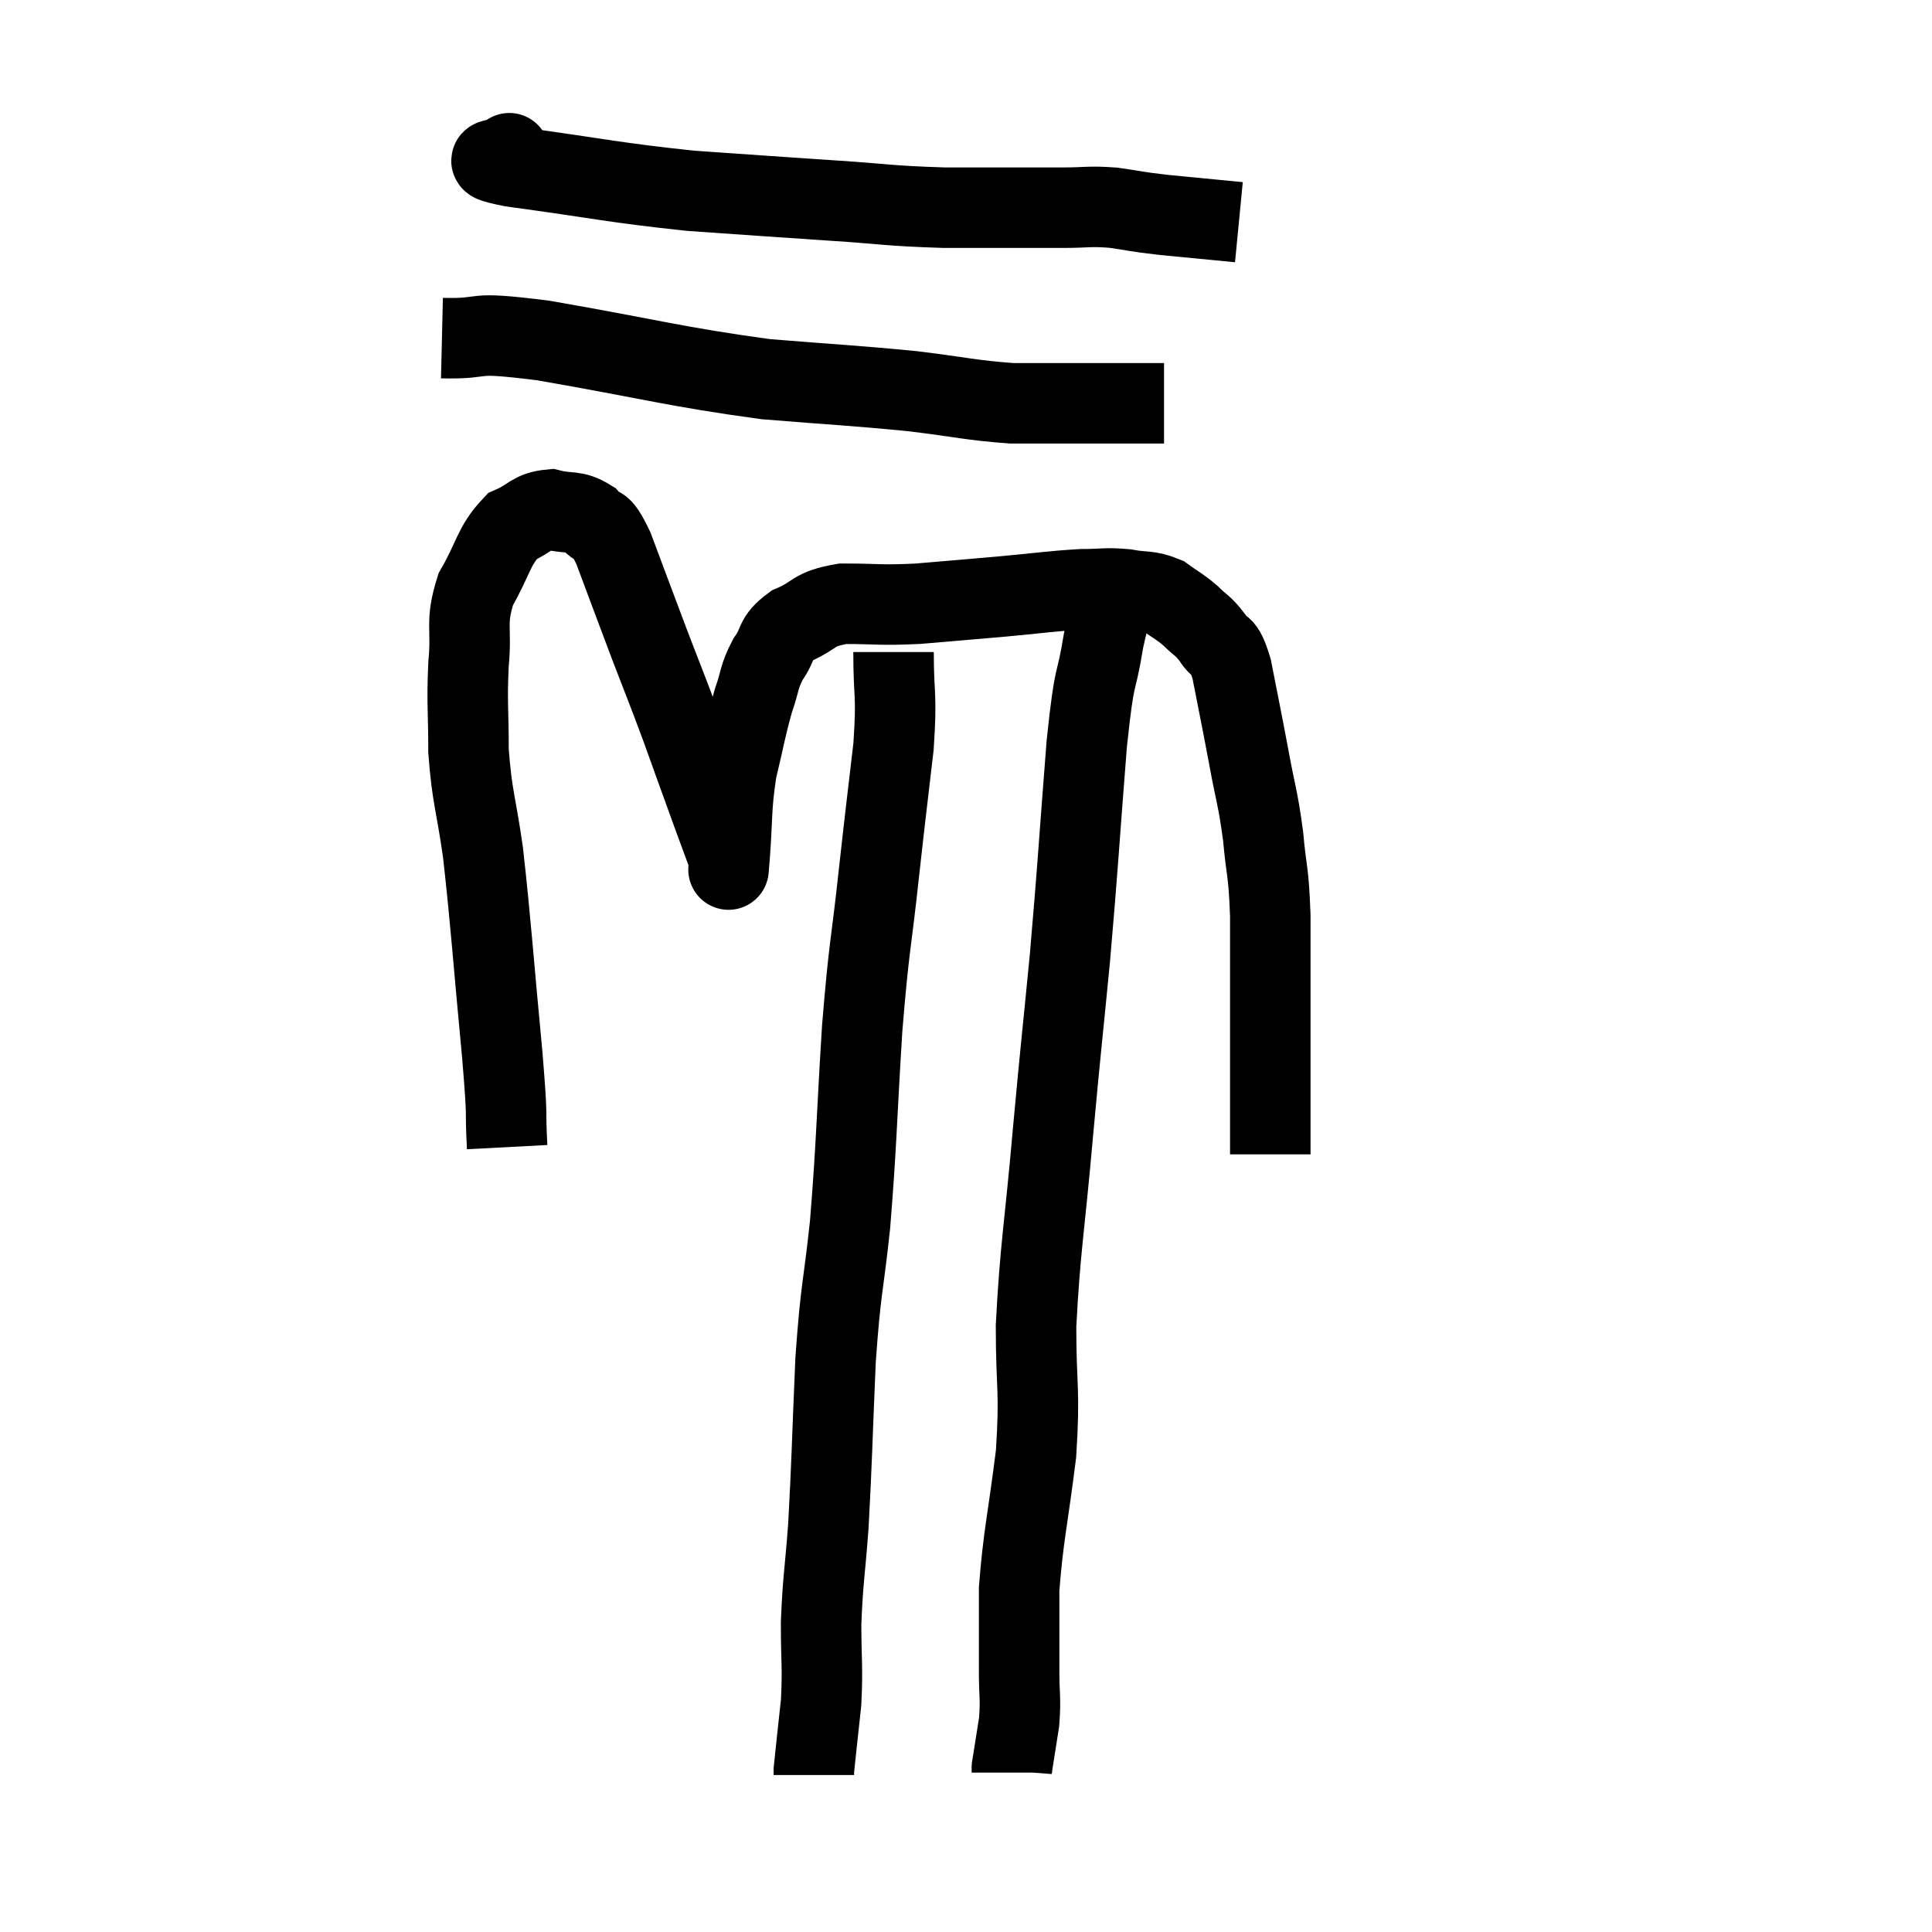 <svg width="48" height="48" viewBox="0 0 48 48" xmlns="http://www.w3.org/2000/svg"><path d="M 12.6 28.5 C 12.54 27.36, 12.63 28.05, 12.48 26.22 C 12.24 23.7, 12.21 23.07, 12 21.18 C 11.82 19.92, 11.73 19.83, 11.64 18.66 C 11.64 17.58, 11.595 17.505, 11.64 16.5 C 11.73 15.57, 11.55 15.495, 11.82 14.64 C 12.27 13.86, 12.255 13.575, 12.72 13.08 C 13.2 12.87, 13.2 12.705, 13.68 12.66 C 14.16 12.78, 14.25 12.66, 14.64 12.9 C 14.94 13.26, 14.865 12.84, 15.24 13.62 C 15.69 14.82, 15.72 14.91, 16.14 16.02 C 16.53 17.04, 16.53 17.01, 16.92 18.06 C 17.31 19.14, 17.4 19.395, 17.7 20.22 C 17.91 20.79, 18.015 21.075, 18.12 21.36 C 18.12 21.36, 18.12 21.36, 18.12 21.36 C 18.12 21.36, 18.075 21.915, 18.12 21.36 C 18.21 20.25, 18.15 20.13, 18.3 19.14 C 18.51 18.27, 18.525 18.09, 18.72 17.4 C 18.9 16.89, 18.84 16.845, 19.08 16.38 C 19.38 15.96, 19.215 15.885, 19.68 15.54 C 20.31 15.27, 20.16 15.135, 20.94 15 C 21.87 15, 21.81 15.045, 22.8 15 C 23.85 14.91, 23.88 14.91, 24.9 14.82 C 25.89 14.73, 26.115 14.685, 26.88 14.64 C 27.42 14.64, 27.45 14.595, 27.96 14.64 C 28.44 14.73, 28.515 14.655, 28.92 14.82 C 29.25 15.06, 29.28 15.045, 29.58 15.3 C 29.85 15.57, 29.865 15.51, 30.12 15.84 C 30.36 16.23, 30.375 15.885, 30.6 16.62 C 30.81 17.7, 30.825 17.745, 31.02 18.78 C 31.2 19.77, 31.245 19.77, 31.38 20.76 C 31.47 21.75, 31.515 21.57, 31.56 22.74 C 31.56 24.09, 31.56 24.3, 31.56 25.44 C 31.56 26.37, 31.56 26.55, 31.56 27.3 C 31.56 27.87, 31.56 28.095, 31.56 28.44 L 31.56 28.68" fill="none" stroke="black" stroke-width="2"></path><path d="M 10.98 8.4 C 12.24 8.43, 11.49 8.205, 13.5 8.46 C 16.26 8.94, 16.725 9.105, 19.02 9.42 C 20.85 9.57, 21.15 9.57, 22.68 9.72 C 23.91 9.87, 24.12 9.945, 25.14 10.02 C 25.95 10.02, 26.04 10.02, 26.76 10.02 C 27.39 10.02, 27.63 10.02, 28.02 10.02 C 28.17 10.02, 28.095 10.02, 28.32 10.02 C 28.62 10.02, 28.77 10.02, 28.92 10.02 L 28.92 10.02" fill="none" stroke="black" stroke-width="2"></path><path d="M 12.66 3.84 C 12.66 3.84, 12.645 3.765, 12.66 3.84 C 12.69 3.99, 11.595 3.915, 12.72 4.14 C 14.94 4.44, 15.18 4.53, 17.16 4.74 C 18.9 4.86, 19.065 4.875, 20.64 4.98 C 22.05 5.07, 22.02 5.115, 23.46 5.16 C 24.93 5.16, 25.35 5.16, 26.4 5.16 C 27.03 5.16, 27.03 5.115, 27.66 5.16 C 28.29 5.25, 28.14 5.25, 28.92 5.34 L 30.78 5.52" fill="none" stroke="black" stroke-width="2"></path><path d="M 22.2 16.2 C 22.2 17.37, 22.29 17.175, 22.2 18.54 C 22.02 20.1, 22.035 19.905, 21.84 21.66 C 21.63 23.61, 21.6 23.37, 21.42 25.56 C 21.27 27.99, 21.285 28.365, 21.12 30.42 C 20.94 32.1, 20.895 31.905, 20.76 33.78 C 20.67 35.85, 20.67 36.285, 20.58 37.92 C 20.49 39.12, 20.445 39.225, 20.4 40.32 C 20.4 41.31, 20.445 41.385, 20.4 42.3 C 20.31 43.14, 20.265 43.53, 20.22 43.98 C 20.22 44.04, 20.22 44.07, 20.22 44.1 C 20.22 44.1, 20.22 44.1, 20.22 44.1 L 20.22 44.1" fill="none" stroke="black" stroke-width="2"></path><path d="M 27.78 14.82 C 27.6 15.36, 27.615 14.985, 27.42 15.9 C 27.21 17.19, 27.21 16.5, 27 18.48 C 26.79 21.15, 26.79 21.405, 26.58 23.82 C 26.37 25.98, 26.37 25.86, 26.16 28.14 C 25.95 30.54, 25.845 30.945, 25.74 32.94 C 25.74 34.53, 25.845 34.485, 25.74 36.12 C 25.53 37.8, 25.425 38.13, 25.32 39.48 C 25.32 40.5, 25.32 40.695, 25.32 41.52 C 25.32 42.15, 25.365 42.18, 25.32 42.78 C 25.23 43.35, 25.185 43.635, 25.14 43.92 C 25.14 43.92, 25.14 43.89, 25.14 43.92 C 25.14 43.98, 25.14 44.01, 25.14 44.04 C 25.14 44.04, 25.14 44.04, 25.14 44.04 L 25.14 44.04" fill="none" stroke="black" stroke-width="2"></path></svg>